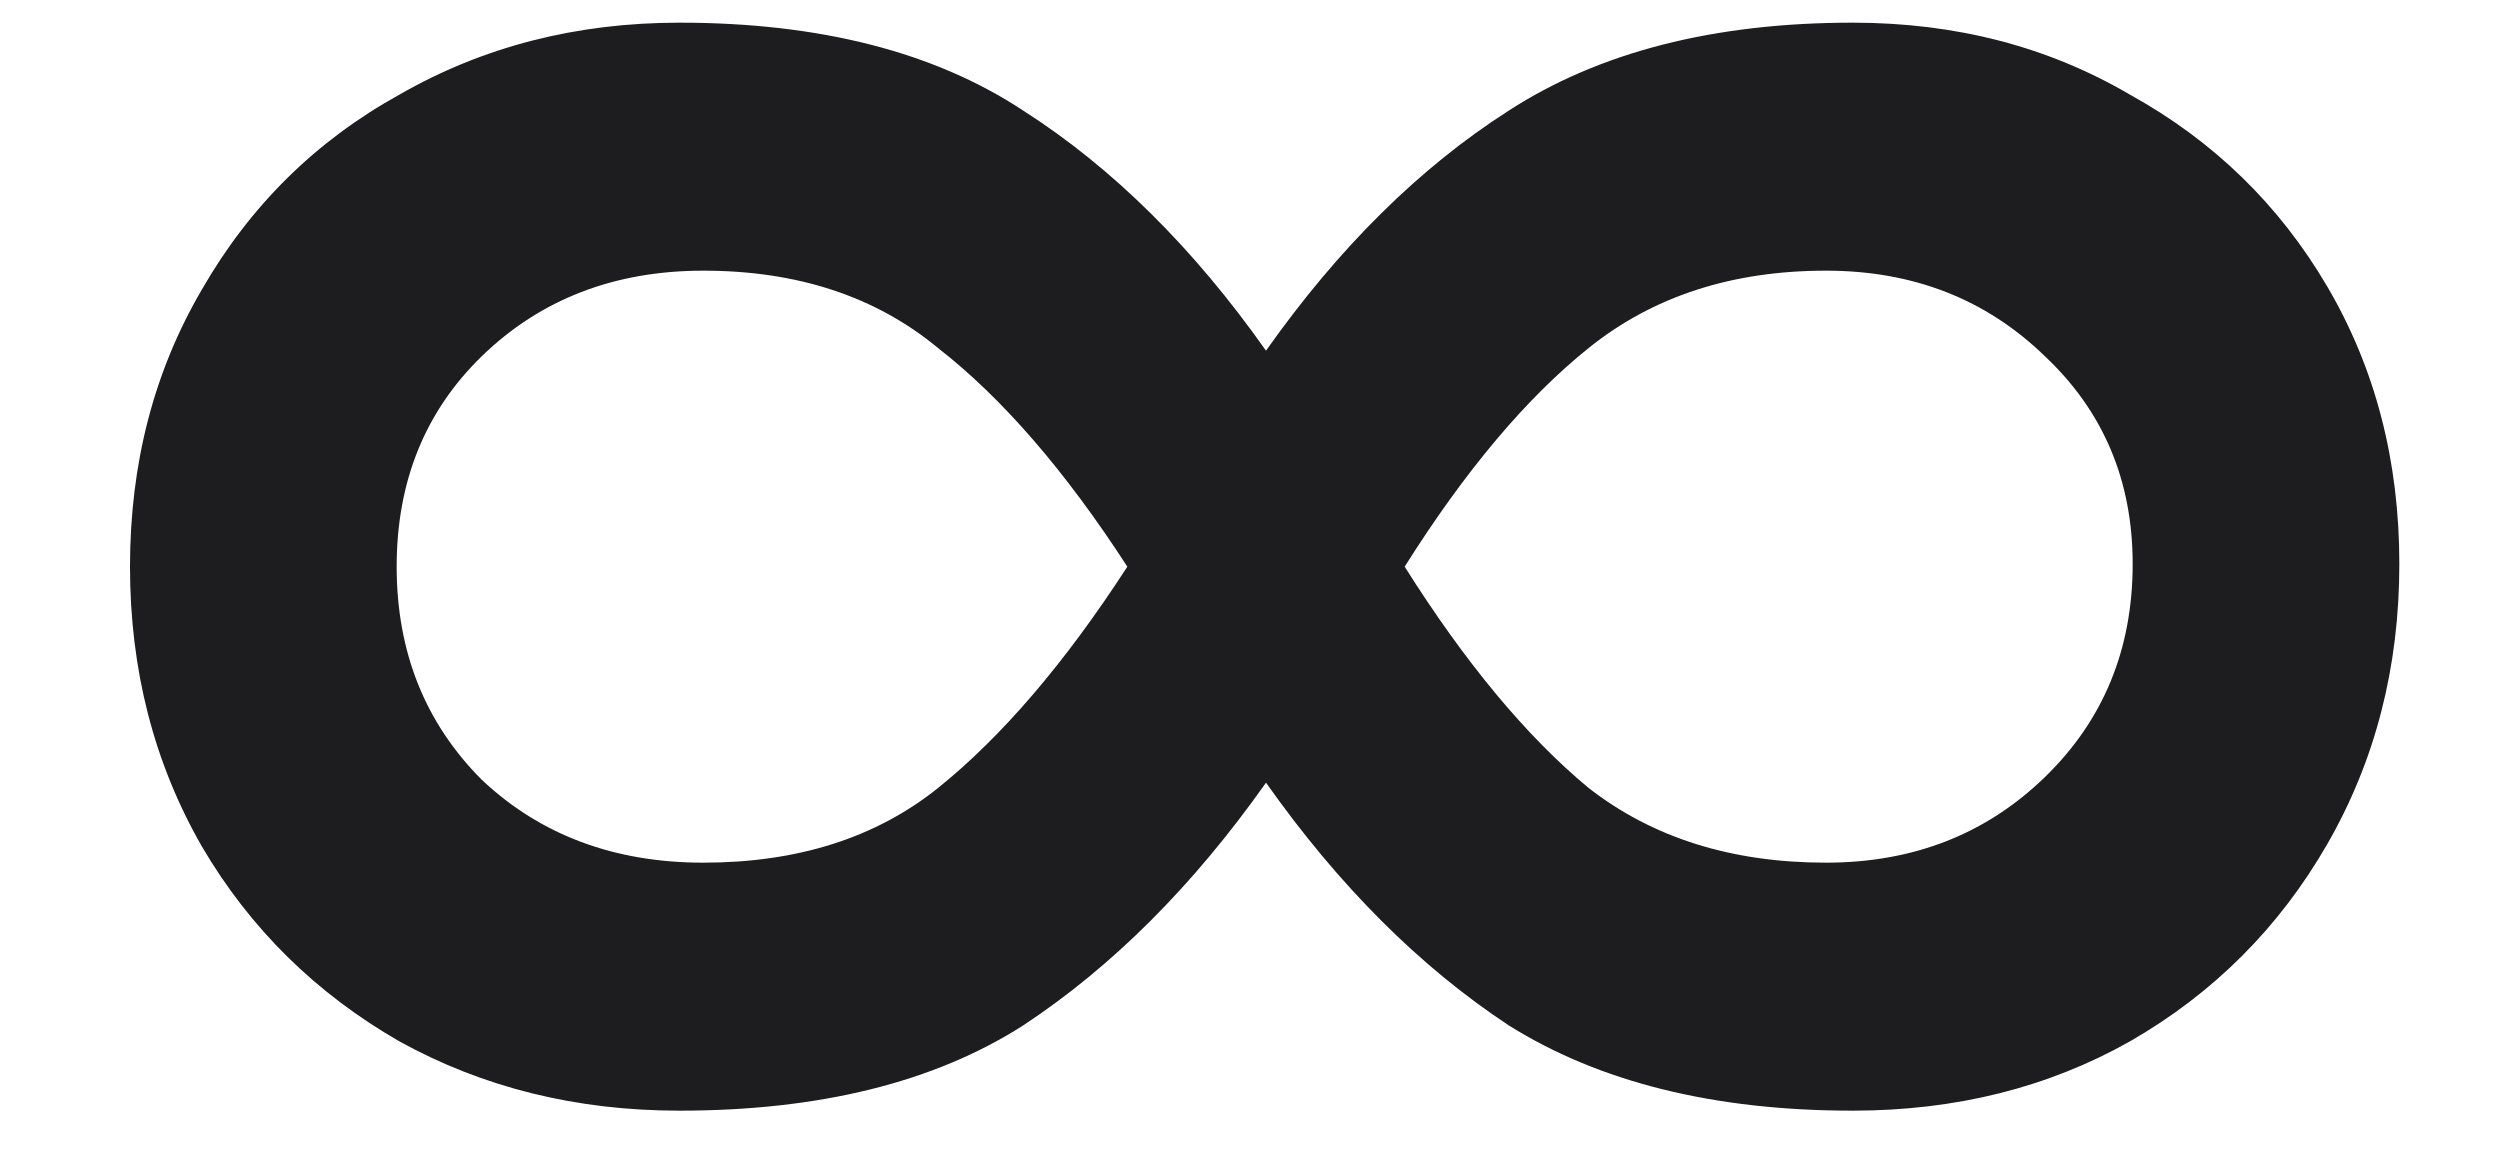 <svg width="15" height="7" viewBox="0 0 15 7" fill="none" xmlns="http://www.w3.org/2000/svg">
<path d="M11.116 0.136C11.735 0.136 12.289 0.28 12.78 0.568C13.281 0.845 13.676 1.229 13.964 1.72C14.252 2.211 14.396 2.765 14.396 3.384C14.396 4.003 14.252 4.563 13.964 5.064C13.676 5.565 13.281 5.96 12.78 6.248C12.289 6.525 11.735 6.664 11.116 6.664C10.284 6.664 9.596 6.493 9.052 6.152C8.519 5.8 8.033 5.315 7.596 4.696C7.159 5.315 6.673 5.8 6.14 6.152C5.607 6.493 4.919 6.664 4.076 6.664C3.457 6.664 2.897 6.525 2.396 6.248C1.895 5.96 1.5 5.571 1.212 5.08C0.924 4.579 0.78 4.019 0.78 3.4C0.78 2.781 0.924 2.227 1.212 1.736C1.5 1.235 1.895 0.845 2.396 0.568C2.897 0.28 3.457 0.136 4.076 0.136C4.919 0.136 5.607 0.312 6.14 0.664C6.673 1.005 7.159 1.485 7.596 2.104C8.033 1.485 8.519 1.005 9.052 0.664C9.596 0.312 10.284 0.136 11.116 0.136ZM4.22 5.176C4.785 5.176 5.255 5.027 5.628 4.728C6.012 4.419 6.391 3.976 6.764 3.4C6.391 2.824 6.012 2.387 5.628 2.088C5.255 1.779 4.785 1.624 4.22 1.624C3.687 1.624 3.244 1.795 2.892 2.136C2.551 2.467 2.38 2.888 2.38 3.4C2.38 3.912 2.551 4.339 2.892 4.68C3.244 5.011 3.687 5.176 4.22 5.176ZM10.956 5.176C11.479 5.176 11.916 5.005 12.268 4.664C12.62 4.323 12.796 3.896 12.796 3.384C12.796 2.883 12.62 2.467 12.268 2.136C11.916 1.795 11.479 1.624 10.956 1.624C10.39 1.624 9.916 1.779 9.532 2.088C9.159 2.387 8.791 2.824 8.428 3.4C8.791 3.976 9.159 4.419 9.532 4.728C9.916 5.027 10.39 5.176 10.956 5.176Z" fill="#1D1D1F"/>
</svg>
